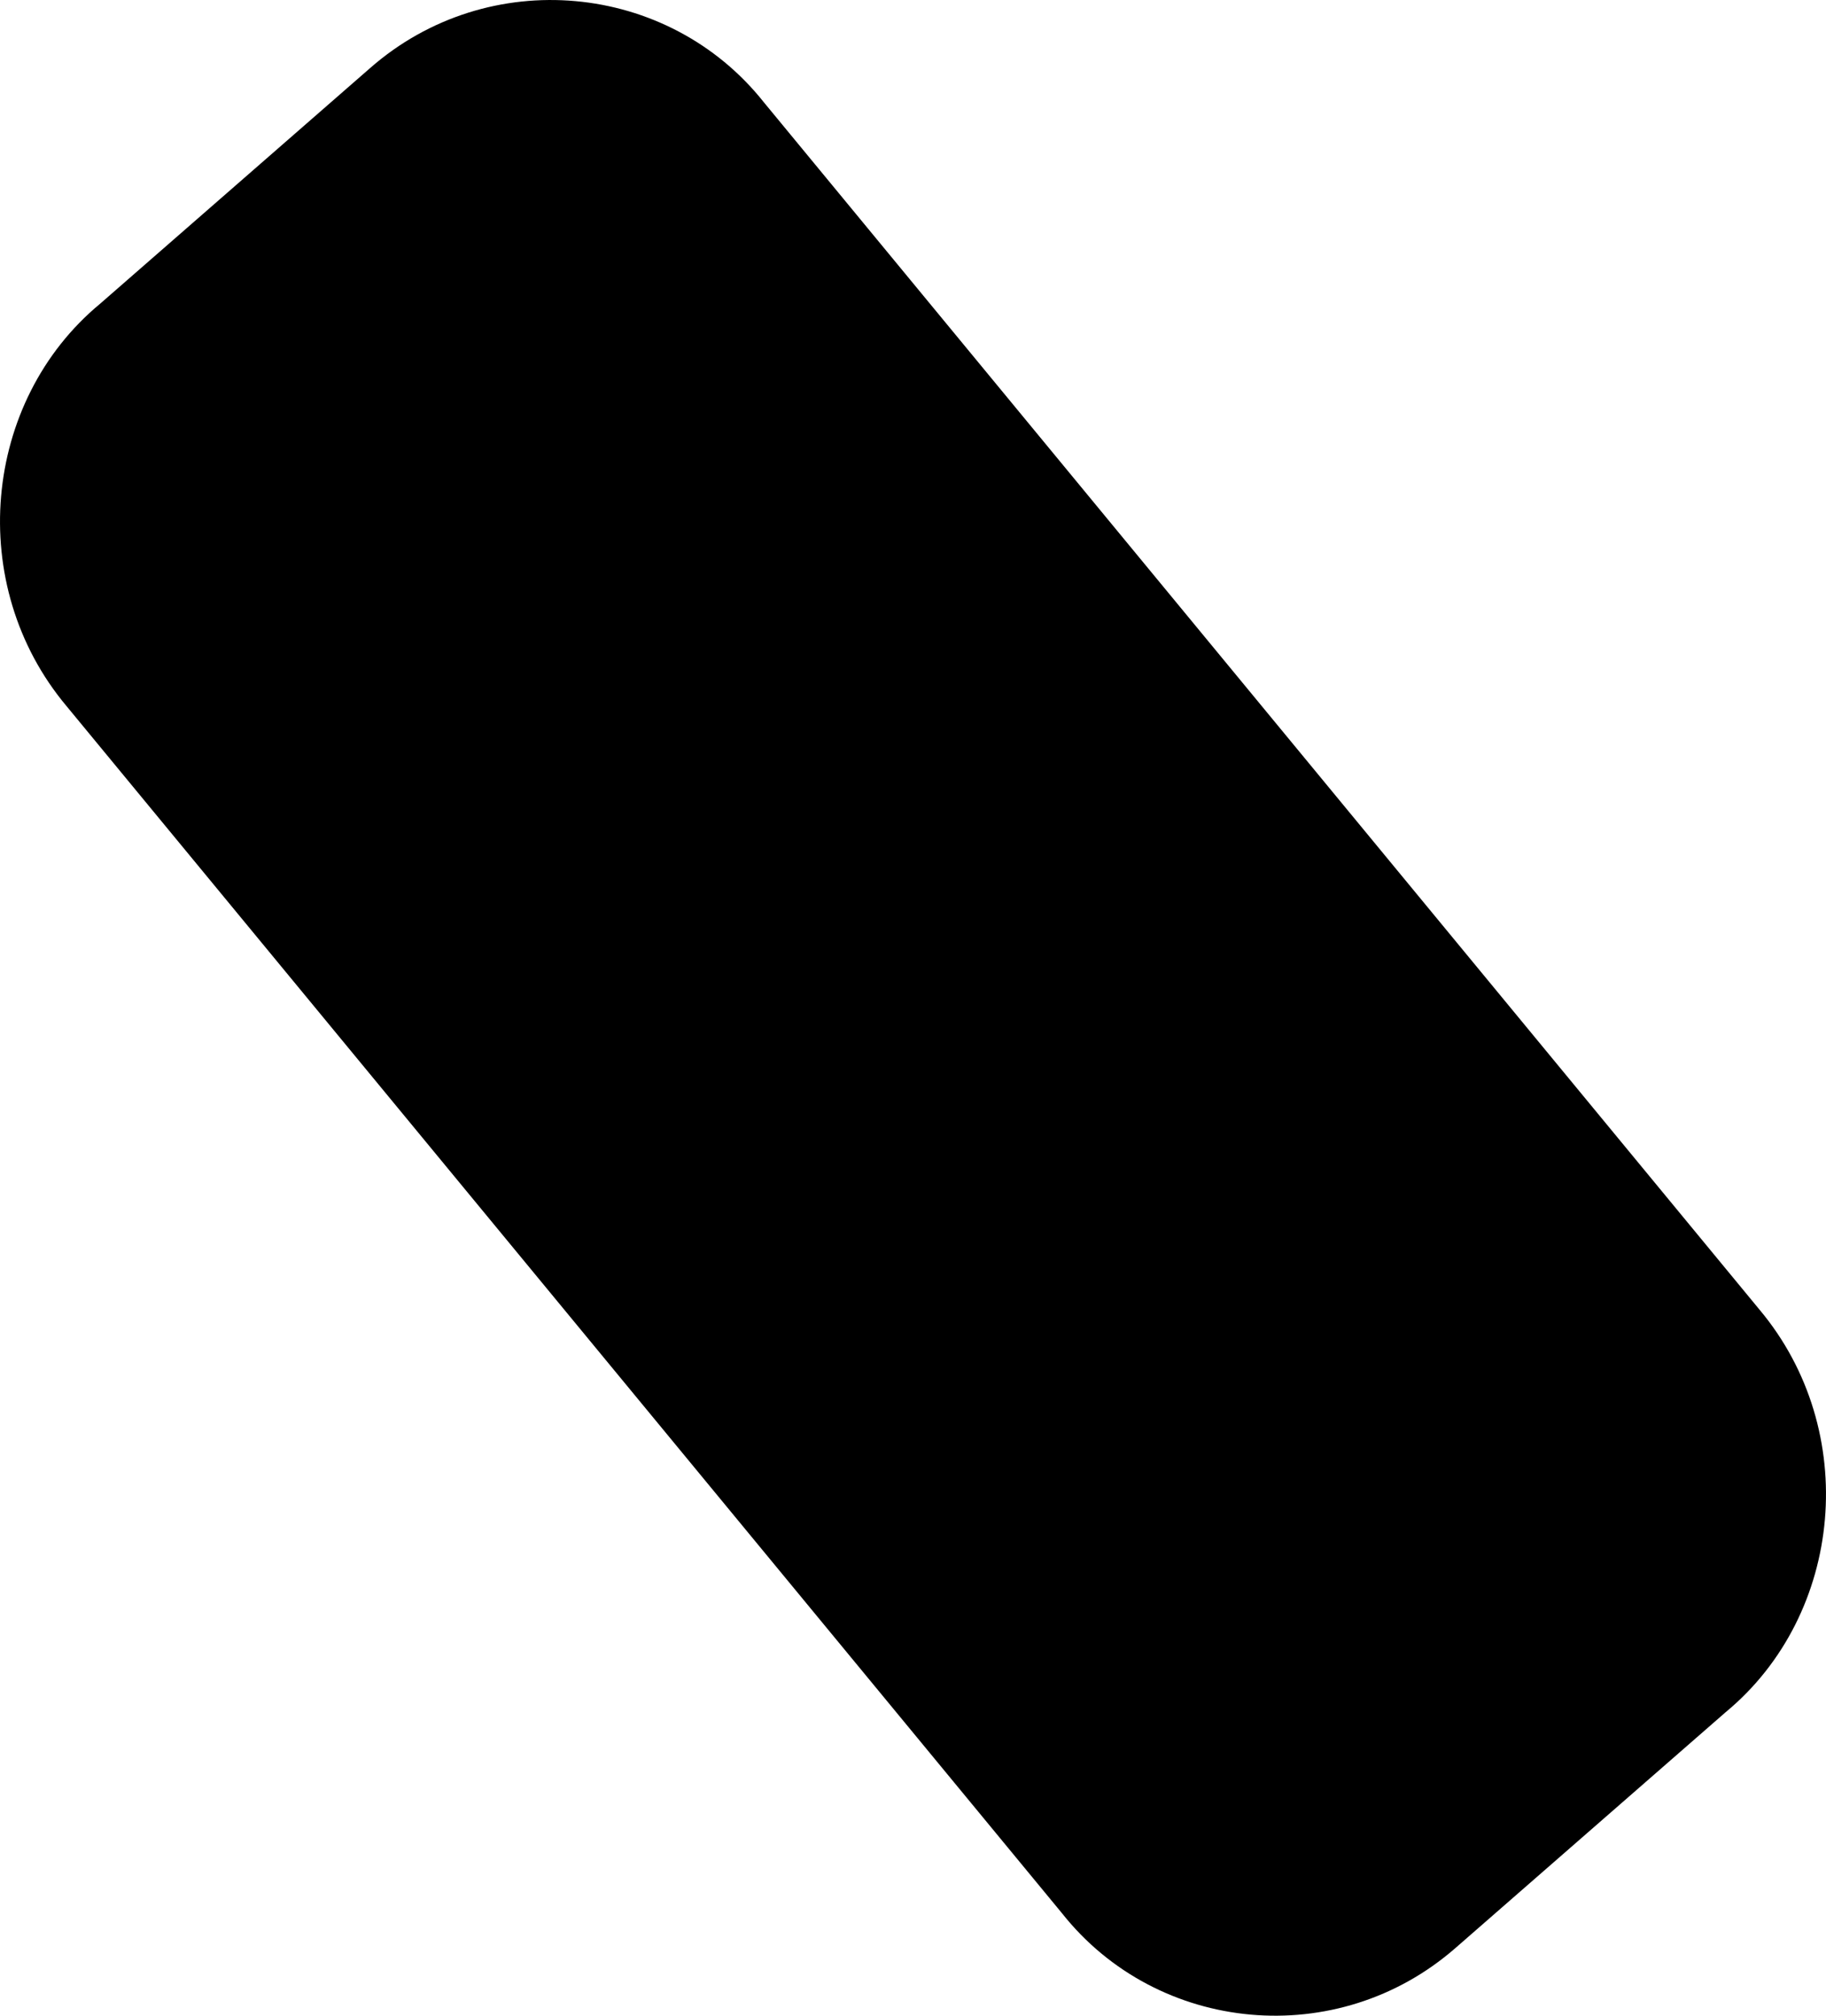 <svg width="29" height="32" viewBox="0 0 29 32" fill="none" xmlns="http://www.w3.org/2000/svg">
<path d="M1.056 11.209C-0.552 9.292 -0.284 6.372 1.592 4.82L5.88 1.079C7.756 -0.564 10.614 -0.29 12.133 1.626L27.944 20.791C29.552 22.708 29.284 25.628 27.408 27.18L23.12 30.921C21.244 32.564 18.386 32.29 16.867 30.374L1.056 11.209Z" fill="currentColor"/>
</svg>
